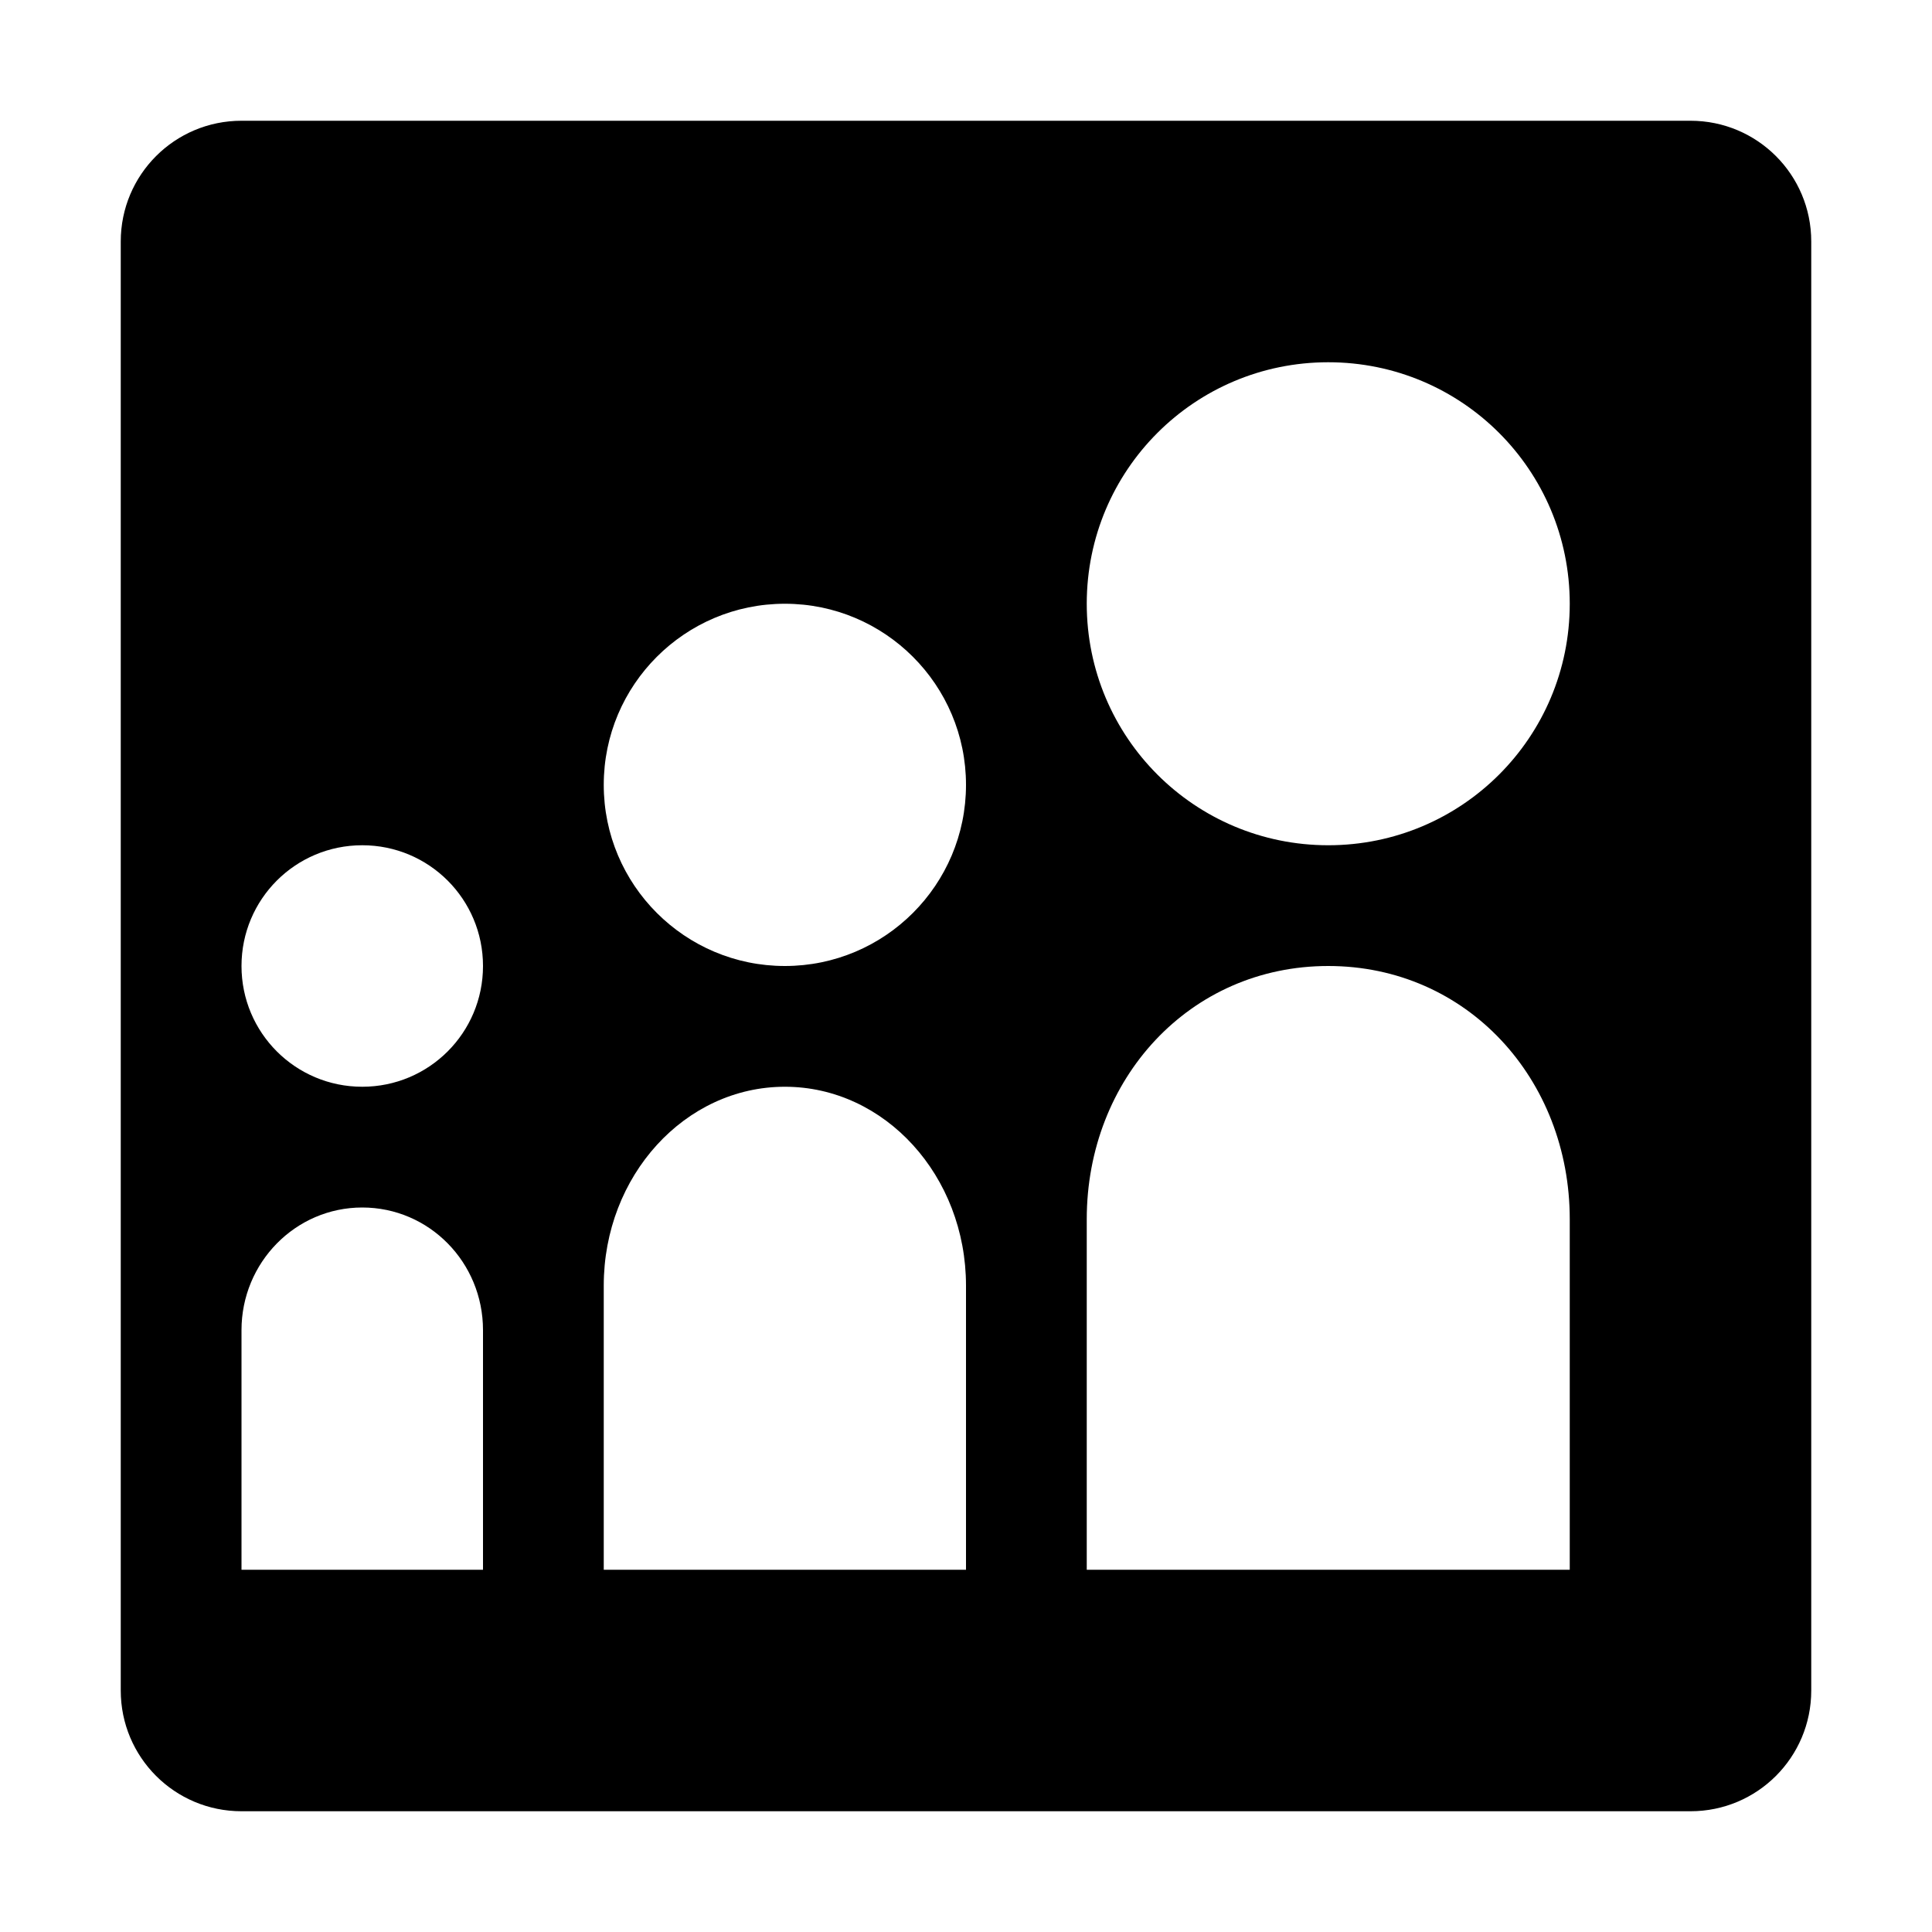 <?xml version="1.0" encoding="utf-8"?>
<!-- Generator: Adobe Illustrator 24.2.0, SVG Export Plug-In . SVG Version: 6.00 Build 0)  -->
<svg version="1.1" id="Layer_1" xmlns="http://www.w3.org/2000/svg" xmlns:xlink="http://www.w3.org/1999/xlink" x="0px" y="0px"
	 width="512px" height="512px" viewBox="0 0 512 512" xml:space="preserve">
<path d="M448,32H64c-17.7,0-32,14.3-32,32v384c0,17.7,14.3,32,32,32h384c17.7,0,32-14.3,32-32V64C480,46.3,465.7,32,448,32z
	 M128,416H64v-63.5c0-17.9,14.3-32.5,32-32.5s32,14.5,32,32.5V416L128,416z M96,288c-17.7,0-32-14.3-32-32s14.3-32,32-32
	s32,14.3,32,32S113.7,288,96,288z M256,416h-96v-75.3c0-29.1,21.5-52.7,48-52.7s48,23.6,48,52.7V416z M208,256
	c-26.5,0-48-21.5-48-48s21.5-48,48-48s48,21.5,48,48S234.5,256,208,256z M416,416H288v-92.9c0-37.1,27.2-67.1,64-67.1s64,30,64,67.1
	V416z M352,224c-35.4,0-64-28.6-64-64s28.6-64,64-64s64,28.6,64,64S387.4,224,352,224z"/>
</svg>
